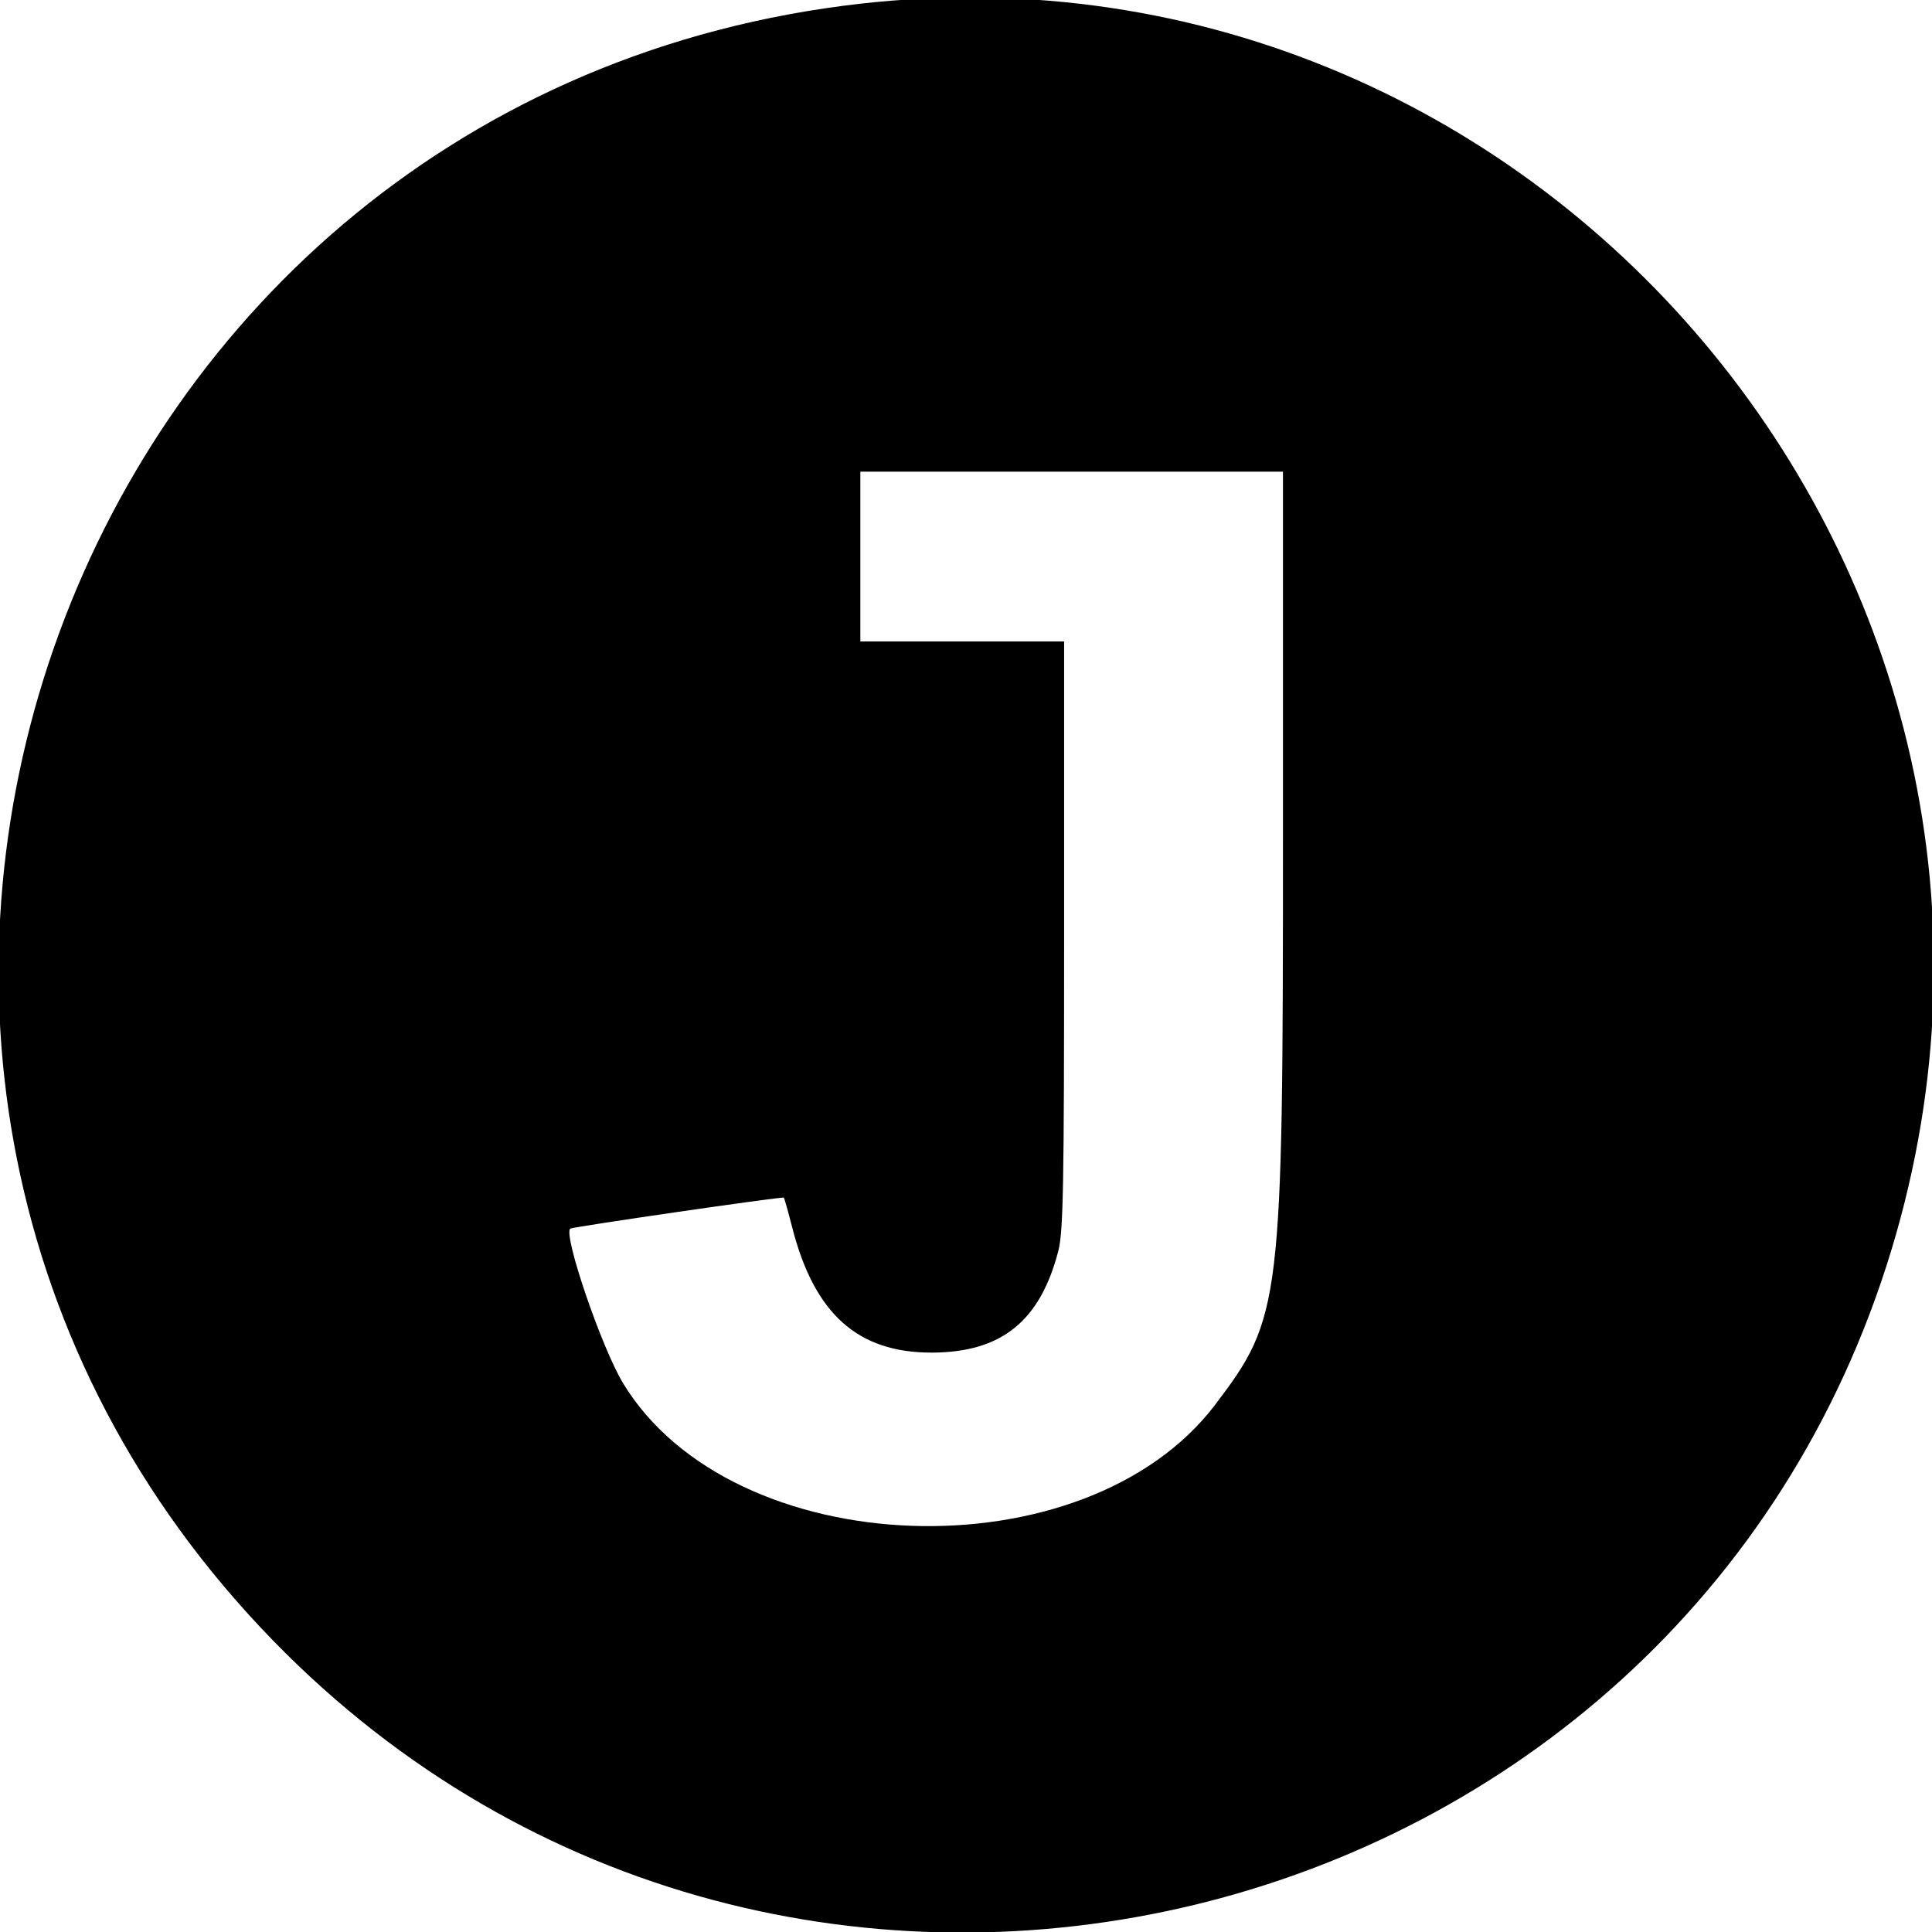 <svg xmlns="http://www.w3.org/2000/svg" id="a" viewBox="0 0 400 400"><path d="M174.609 1.194C11.016 22.509-58.409 221.685 56.608 339.734c105.976 108.77 291.187 63.917 335.049-81.14 42.015-138.953-73.621-276.088-217.048-257.4m91.016 172.459c0 96.445-.313 99.065-13.998 117.13-26.934 35.555-100.053 32.91-122.644-4.436-4.439-7.337-12.415-30.696-10.918-31.973.423-.36 43.953-6.679 44.214-6.418.119.12.903 2.898 1.741 6.175 4.575 17.89 13.569 25.949 28.915 25.912 14.378-.035 22.408-6.486 26.172-21.027 1.036-4.003 1.206-13.192 1.206-65.43v-60.773h-42.188V97.656h87.5"/></svg>
